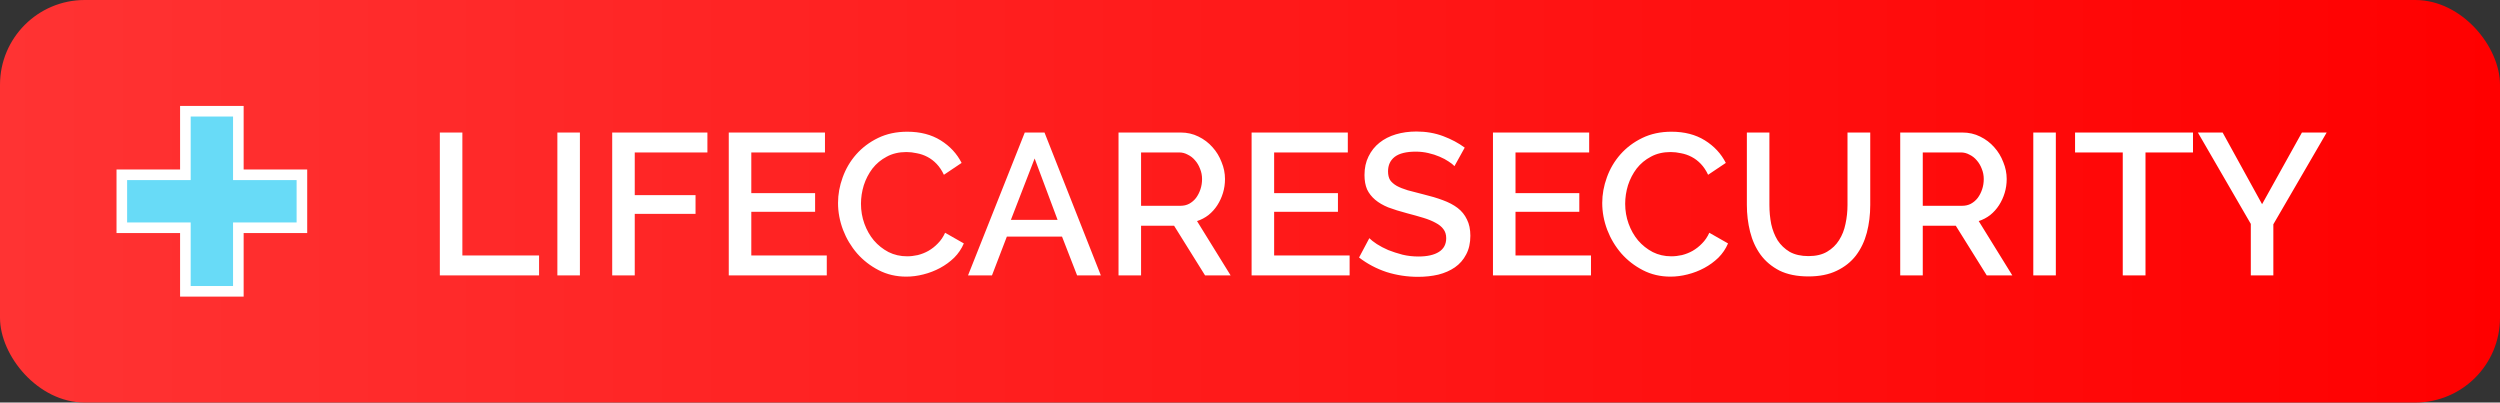 <svg width="236" height="38" viewBox="0 0 236 38" fill="none" xmlns="http://www.w3.org/2000/svg">
<rect x="0" y="0" width="236" height="38" fill="#333333" stroke="none"/>
<rect width="236" height="38" rx="8" fill="url(#paint0_linear_19_224)"/>
<path d="M28 21.5H28.5V21V17V16.5H28H22.5V11V10.5H22H18H17.5V11V16.5H12H11.5V17V21V21.5H12H17.5V27V27.5H18H22H22.5V27V21.5H28Z" fill="#68DBF7" stroke="white"/>
<path d="M41.52 26V12.51H43.648V24.119H50.887V26H41.52ZM52.616 26V12.51H54.744V26H52.616ZM57.792 26V12.51H66.779V14.391H59.92V18.419H65.659V20.186H59.92V26H57.792ZM78.048 24.119V26H68.795V12.51H77.877V14.391H70.923V18.229H76.946V19.996H70.923V24.119H78.048ZM79.11 19.16C79.11 18.349 79.256 17.545 79.547 16.747C79.839 15.936 80.263 15.214 80.82 14.581C81.39 13.935 82.081 13.416 82.891 13.023C83.702 12.63 84.62 12.434 85.646 12.434C86.875 12.434 87.926 12.706 88.8 13.251C89.674 13.796 90.333 14.505 90.776 15.379L89.104 16.5C88.914 16.095 88.686 15.753 88.42 15.474C88.154 15.195 87.863 14.974 87.546 14.809C87.23 14.644 86.9 14.53 86.558 14.467C86.216 14.391 85.887 14.353 85.57 14.353C84.861 14.353 84.24 14.499 83.708 14.79C83.176 15.069 82.727 15.442 82.359 15.911C82.005 16.38 81.732 16.905 81.542 17.488C81.365 18.071 81.276 18.653 81.276 19.236C81.276 19.895 81.384 20.522 81.599 21.117C81.815 21.712 82.112 22.238 82.492 22.694C82.885 23.15 83.347 23.517 83.879 23.796C84.411 24.062 84.994 24.195 85.627 24.195C85.957 24.195 86.292 24.157 86.634 24.081C86.989 23.992 87.325 23.859 87.641 23.682C87.971 23.492 88.268 23.258 88.534 22.979C88.813 22.7 89.041 22.365 89.218 21.972L90.985 22.979C90.77 23.486 90.466 23.935 90.073 24.328C89.681 24.708 89.237 25.031 88.743 25.297C88.249 25.563 87.724 25.766 87.166 25.905C86.622 26.044 86.083 26.114 85.551 26.114C84.601 26.114 83.734 25.911 82.948 25.506C82.163 25.101 81.485 24.575 80.915 23.929C80.345 23.27 79.902 22.529 79.585 21.706C79.269 20.87 79.11 20.021 79.11 19.16ZM96.739 12.51H98.601L103.921 26H101.679L100.254 22.333H95.048L93.642 26H91.381L96.739 12.51ZM99.836 20.756L97.67 14.961L95.428 20.756H99.836ZM105.589 26V12.51H111.46C112.068 12.51 112.626 12.637 113.132 12.89C113.652 13.143 114.095 13.479 114.462 13.897C114.83 14.302 115.115 14.771 115.317 15.303C115.533 15.822 115.64 16.354 115.64 16.899C115.64 17.355 115.577 17.792 115.45 18.21C115.324 18.628 115.146 19.014 114.918 19.369C114.69 19.724 114.412 20.034 114.082 20.3C113.753 20.553 113.392 20.743 112.999 20.87L116.172 26H113.759L110.833 21.307H107.717V26H105.589ZM107.717 19.426H111.441C111.745 19.426 112.018 19.363 112.258 19.236C112.512 19.097 112.727 18.913 112.904 18.685C113.082 18.444 113.221 18.172 113.322 17.868C113.424 17.564 113.474 17.241 113.474 16.899C113.474 16.557 113.411 16.234 113.284 15.93C113.17 15.626 113.012 15.36 112.809 15.132C112.619 14.904 112.391 14.727 112.125 14.6C111.872 14.461 111.606 14.391 111.327 14.391H107.717V19.426ZM127.404 24.119V26H118.151V12.51H127.233V14.391H120.279V18.229H126.302V19.996H120.279V24.119H127.404ZM137.301 15.683C137.174 15.544 136.99 15.398 136.75 15.246C136.509 15.081 136.224 14.929 135.895 14.79C135.578 14.651 135.223 14.537 134.831 14.448C134.451 14.359 134.058 14.315 133.653 14.315C132.753 14.315 132.088 14.48 131.658 14.809C131.24 15.138 131.031 15.594 131.031 16.177C131.031 16.506 131.094 16.779 131.221 16.994C131.36 17.197 131.569 17.38 131.848 17.545C132.126 17.697 132.475 17.836 132.893 17.963C133.311 18.077 133.798 18.204 134.356 18.343C135.04 18.508 135.654 18.691 136.199 18.894C136.756 19.097 137.225 19.344 137.605 19.635C137.985 19.926 138.276 20.287 138.479 20.718C138.694 21.136 138.802 21.649 138.802 22.257C138.802 22.941 138.669 23.53 138.403 24.024C138.149 24.518 137.795 24.923 137.339 25.24C136.895 25.544 136.376 25.772 135.781 25.924C135.185 26.063 134.546 26.133 133.862 26.133C132.836 26.133 131.841 25.981 130.879 25.677C129.929 25.36 129.067 24.904 128.295 24.309L129.264 22.485C129.428 22.65 129.663 22.833 129.967 23.036C130.283 23.239 130.644 23.429 131.05 23.606C131.468 23.771 131.917 23.916 132.399 24.043C132.88 24.157 133.38 24.214 133.9 24.214C134.736 24.214 135.382 24.068 135.838 23.777C136.294 23.486 136.522 23.055 136.522 22.485C136.522 22.143 136.433 21.858 136.256 21.63C136.091 21.402 135.85 21.206 135.534 21.041C135.217 20.864 134.831 20.705 134.375 20.566C133.919 20.427 133.399 20.281 132.817 20.129C132.145 19.952 131.556 19.768 131.05 19.578C130.556 19.375 130.144 19.135 129.815 18.856C129.485 18.577 129.232 18.254 129.055 17.887C128.89 17.507 128.808 17.051 128.808 16.519C128.808 15.86 128.934 15.278 129.188 14.771C129.441 14.252 129.783 13.821 130.214 13.479C130.657 13.124 131.176 12.858 131.772 12.681C132.367 12.504 133.013 12.415 133.71 12.415C134.622 12.415 135.464 12.561 136.237 12.852C137.009 13.143 137.687 13.504 138.27 13.935L137.301 15.683ZM150.189 24.119V26H140.936V12.51H150.018V14.391H143.064V18.229H149.087V19.996H143.064V24.119H150.189ZM151.251 19.16C151.251 18.349 151.397 17.545 151.688 16.747C151.979 15.936 152.404 15.214 152.961 14.581C153.531 13.935 154.221 13.416 155.032 13.023C155.843 12.63 156.761 12.434 157.787 12.434C159.016 12.434 160.067 12.706 160.941 13.251C161.815 13.796 162.474 14.505 162.917 15.379L161.245 16.5C161.055 16.095 160.827 15.753 160.561 15.474C160.295 15.195 160.004 14.974 159.687 14.809C159.37 14.644 159.041 14.53 158.699 14.467C158.357 14.391 158.028 14.353 157.711 14.353C157.002 14.353 156.381 14.499 155.849 14.79C155.317 15.069 154.867 15.442 154.5 15.911C154.145 16.38 153.873 16.905 153.683 17.488C153.506 18.071 153.417 18.653 153.417 19.236C153.417 19.895 153.525 20.522 153.74 21.117C153.955 21.712 154.253 22.238 154.633 22.694C155.026 23.15 155.488 23.517 156.02 23.796C156.552 24.062 157.135 24.195 157.768 24.195C158.097 24.195 158.433 24.157 158.775 24.081C159.13 23.992 159.465 23.859 159.782 23.682C160.111 23.492 160.409 23.258 160.675 22.979C160.954 22.7 161.182 22.365 161.359 21.972L163.126 22.979C162.911 23.486 162.607 23.935 162.214 24.328C161.821 24.708 161.378 25.031 160.884 25.297C160.39 25.563 159.864 25.766 159.307 25.905C158.762 26.044 158.224 26.114 157.692 26.114C156.742 26.114 155.874 25.911 155.089 25.506C154.304 25.101 153.626 24.575 153.056 23.929C152.486 23.27 152.043 22.529 151.726 21.706C151.409 20.87 151.251 20.021 151.251 19.16ZM170.718 24.176C171.428 24.176 172.017 24.037 172.485 23.758C172.954 23.479 173.328 23.118 173.606 22.675C173.898 22.219 174.1 21.706 174.214 21.136C174.341 20.553 174.404 19.958 174.404 19.35V12.51H176.551V19.35C176.551 20.275 176.444 21.149 176.228 21.972C176.013 22.783 175.671 23.498 175.202 24.119C174.734 24.727 174.126 25.208 173.378 25.563C172.644 25.918 171.757 26.095 170.718 26.095C169.642 26.095 168.73 25.911 167.982 25.544C167.248 25.164 166.652 24.664 166.196 24.043C165.74 23.41 165.411 22.688 165.208 21.877C165.006 21.066 164.904 20.224 164.904 19.35V12.51H167.032V19.35C167.032 19.971 167.089 20.572 167.203 21.155C167.33 21.725 167.533 22.238 167.811 22.694C168.103 23.137 168.483 23.498 168.951 23.777C169.433 24.043 170.022 24.176 170.718 24.176ZM179.381 26V12.51H185.252C185.86 12.51 186.418 12.637 186.924 12.89C187.444 13.143 187.887 13.479 188.254 13.897C188.622 14.302 188.907 14.771 189.109 15.303C189.325 15.822 189.432 16.354 189.432 16.899C189.432 17.355 189.369 17.792 189.242 18.21C189.116 18.628 188.938 19.014 188.71 19.369C188.482 19.724 188.204 20.034 187.874 20.3C187.545 20.553 187.184 20.743 186.791 20.87L189.964 26H187.551L184.625 21.307H181.509V26H179.381ZM181.509 19.426H185.233C185.537 19.426 185.81 19.363 186.05 19.236C186.304 19.097 186.519 18.913 186.696 18.685C186.874 18.444 187.013 18.172 187.114 17.868C187.216 17.564 187.266 17.241 187.266 16.899C187.266 16.557 187.203 16.234 187.076 15.93C186.962 15.626 186.804 15.36 186.601 15.132C186.411 14.904 186.183 14.727 185.917 14.6C185.664 14.461 185.398 14.391 185.119 14.391H181.509V19.426ZM191.943 26V12.51H194.071V26H191.943ZM207.019 14.391H202.535V26H200.388V14.391H195.885V12.51H207.019V14.391ZM209.816 12.51L213.54 19.274L217.302 12.51H219.639L214.604 21.174V26H212.476V21.136L207.479 12.51H209.816Z" fill="white"/>
<defs>
<linearGradient id="paint0_linear_19_224" x1="0" y1="19" x2="236" y2="19" gradientUnits="userSpaceOnUse">
<stop stop-color="#FF3333"/>
<stop offset="1" stop-color="#FF0000"/>
</linearGradient>
</defs>
</svg>
